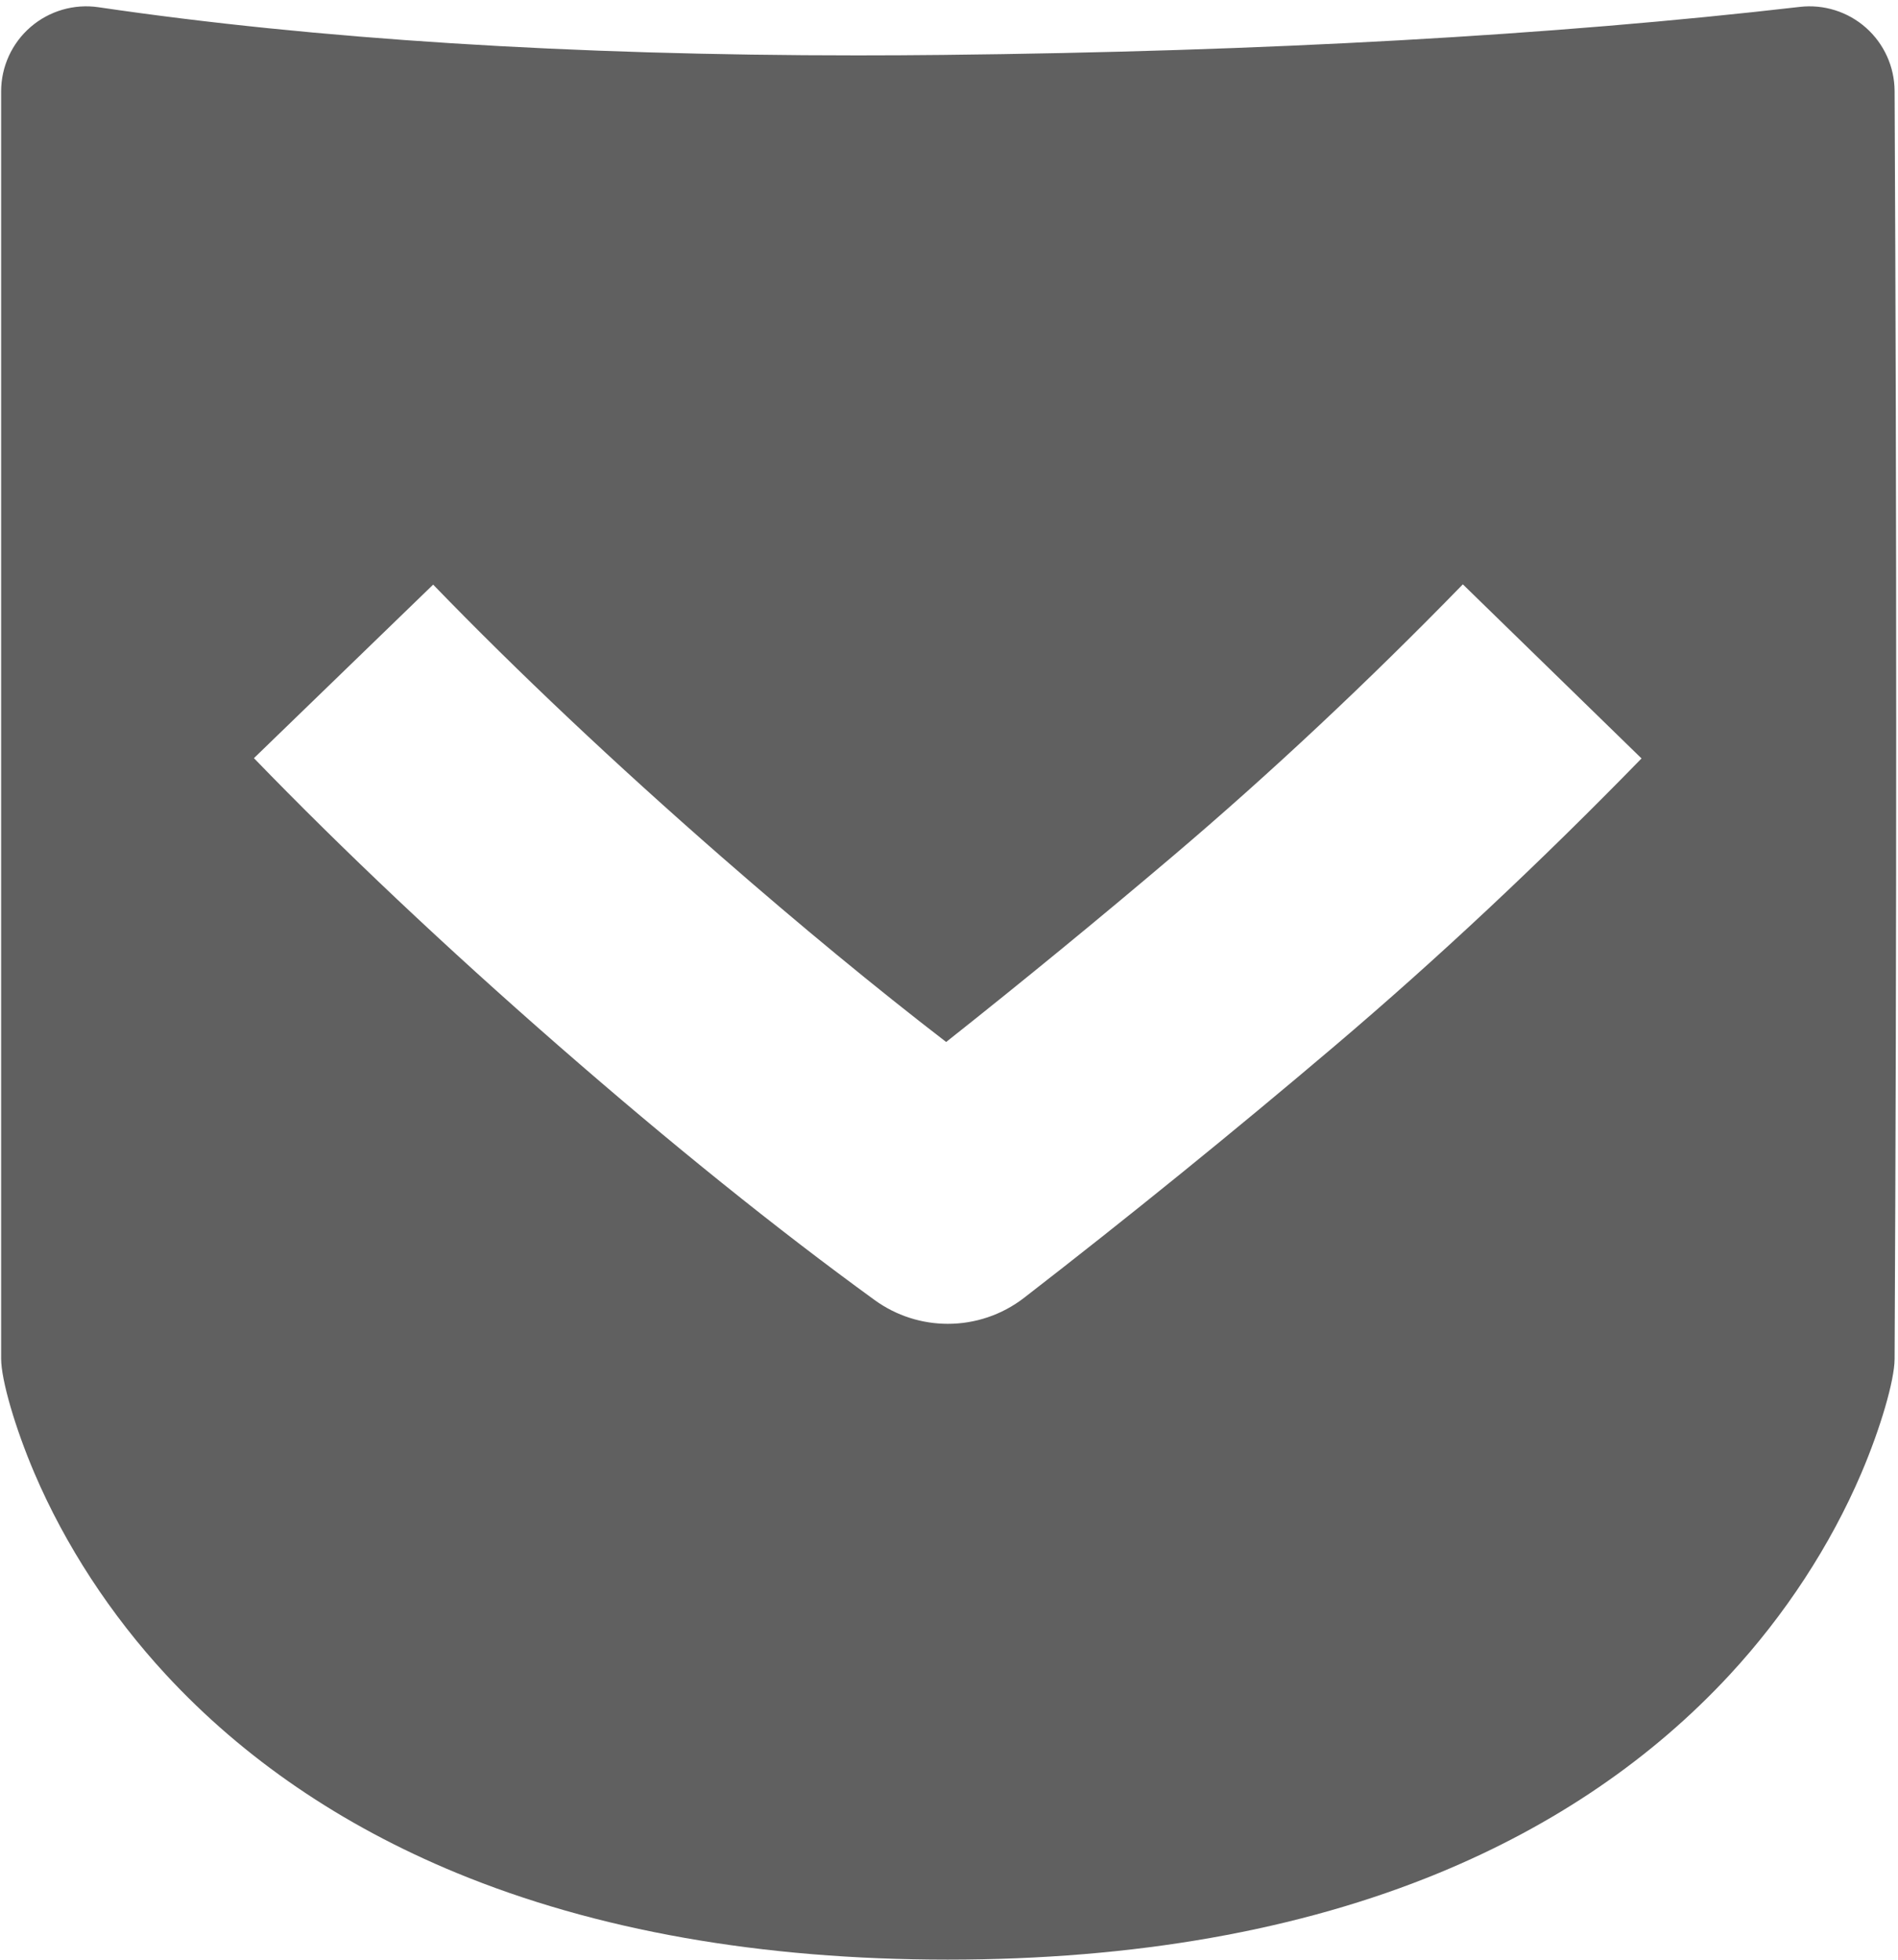 <?xml version="1.0" encoding="utf-8"?>
<!-- Generator: Adobe Illustrator 16.0.0, SVG Export Plug-In . SVG Version: 6.00 Build 0)  -->
<!DOCTYPE svg PUBLIC "-//W3C//DTD SVG 1.1//EN" "http://www.w3.org/Graphics/SVG/1.1/DTD/svg11.dtd">
<svg version="1.1" id="Calque_1" xmlns="http://www.w3.org/2000/svg" xmlns:xlink="http://www.w3.org/1999/xlink" x="0px" y="0px"
	 width="837px" height="864px" viewBox="0 0 837 864" enable-background="new 0 0 837 864" xml:space="preserve">
<path fill="#606060" d="M835.499,40.101c-0.054-10.662-4.644-20.797-12.622-27.871c-7.979-7.074-18.598-10.417-29.183-9.191
	C685.196,15.58,557.956,22.705,415.506,24.217c-12.571,0.134-25.174,0.201-37.458,0.201c-126.268,0-238.84-7.142-334.59-21.228
	c-10.782-1.586-21.72,1.597-29.969,8.72C5.241,19.034,0.5,29.393,0.5,40.291V599c0,9.317,6.166,30.522,14.66,50.422
	c13.576,31.805,33.646,62.551,58.039,88.915c34.224,36.989,77.254,66.357,127.896,87.287
	c61.538,25.434,134.489,38.329,216.827,38.329c82.337,0,155.292-12.883,216.838-38.291c50.656-20.913,93.704-50.259,127.946-87.223
	c24.42-26.36,44.512-57.104,58.103-88.906c8.468-19.814,14.646-40.991,14.69-50.342C836.443,414.499,836.443,226.394,835.499,40.101
	z M588.439,461.271c-44.644,37.883-90.663,75.186-136.78,110.871c-9.896,7.657-21.774,11.502-33.662,11.502
	c-11.326,0-22.66-3.487-32.307-10.49c-43.055-31.254-90.047-69.066-139.671-112.386c-49.521-43.228-94.617-85.793-134.036-126.513
	l79.033-76.51c37.287,38.517,80.13,78.943,127.342,120.155c34.612,30.215,67.737,57.508,98.887,81.489
	c33.746-26.719,67.263-54.193,100.022-81.991c42.694-36.229,85.704-76.527,127.836-119.776l78.793,76.757
	C679.348,380.108,633.773,422.801,588.439,461.271z"/>
</svg>
